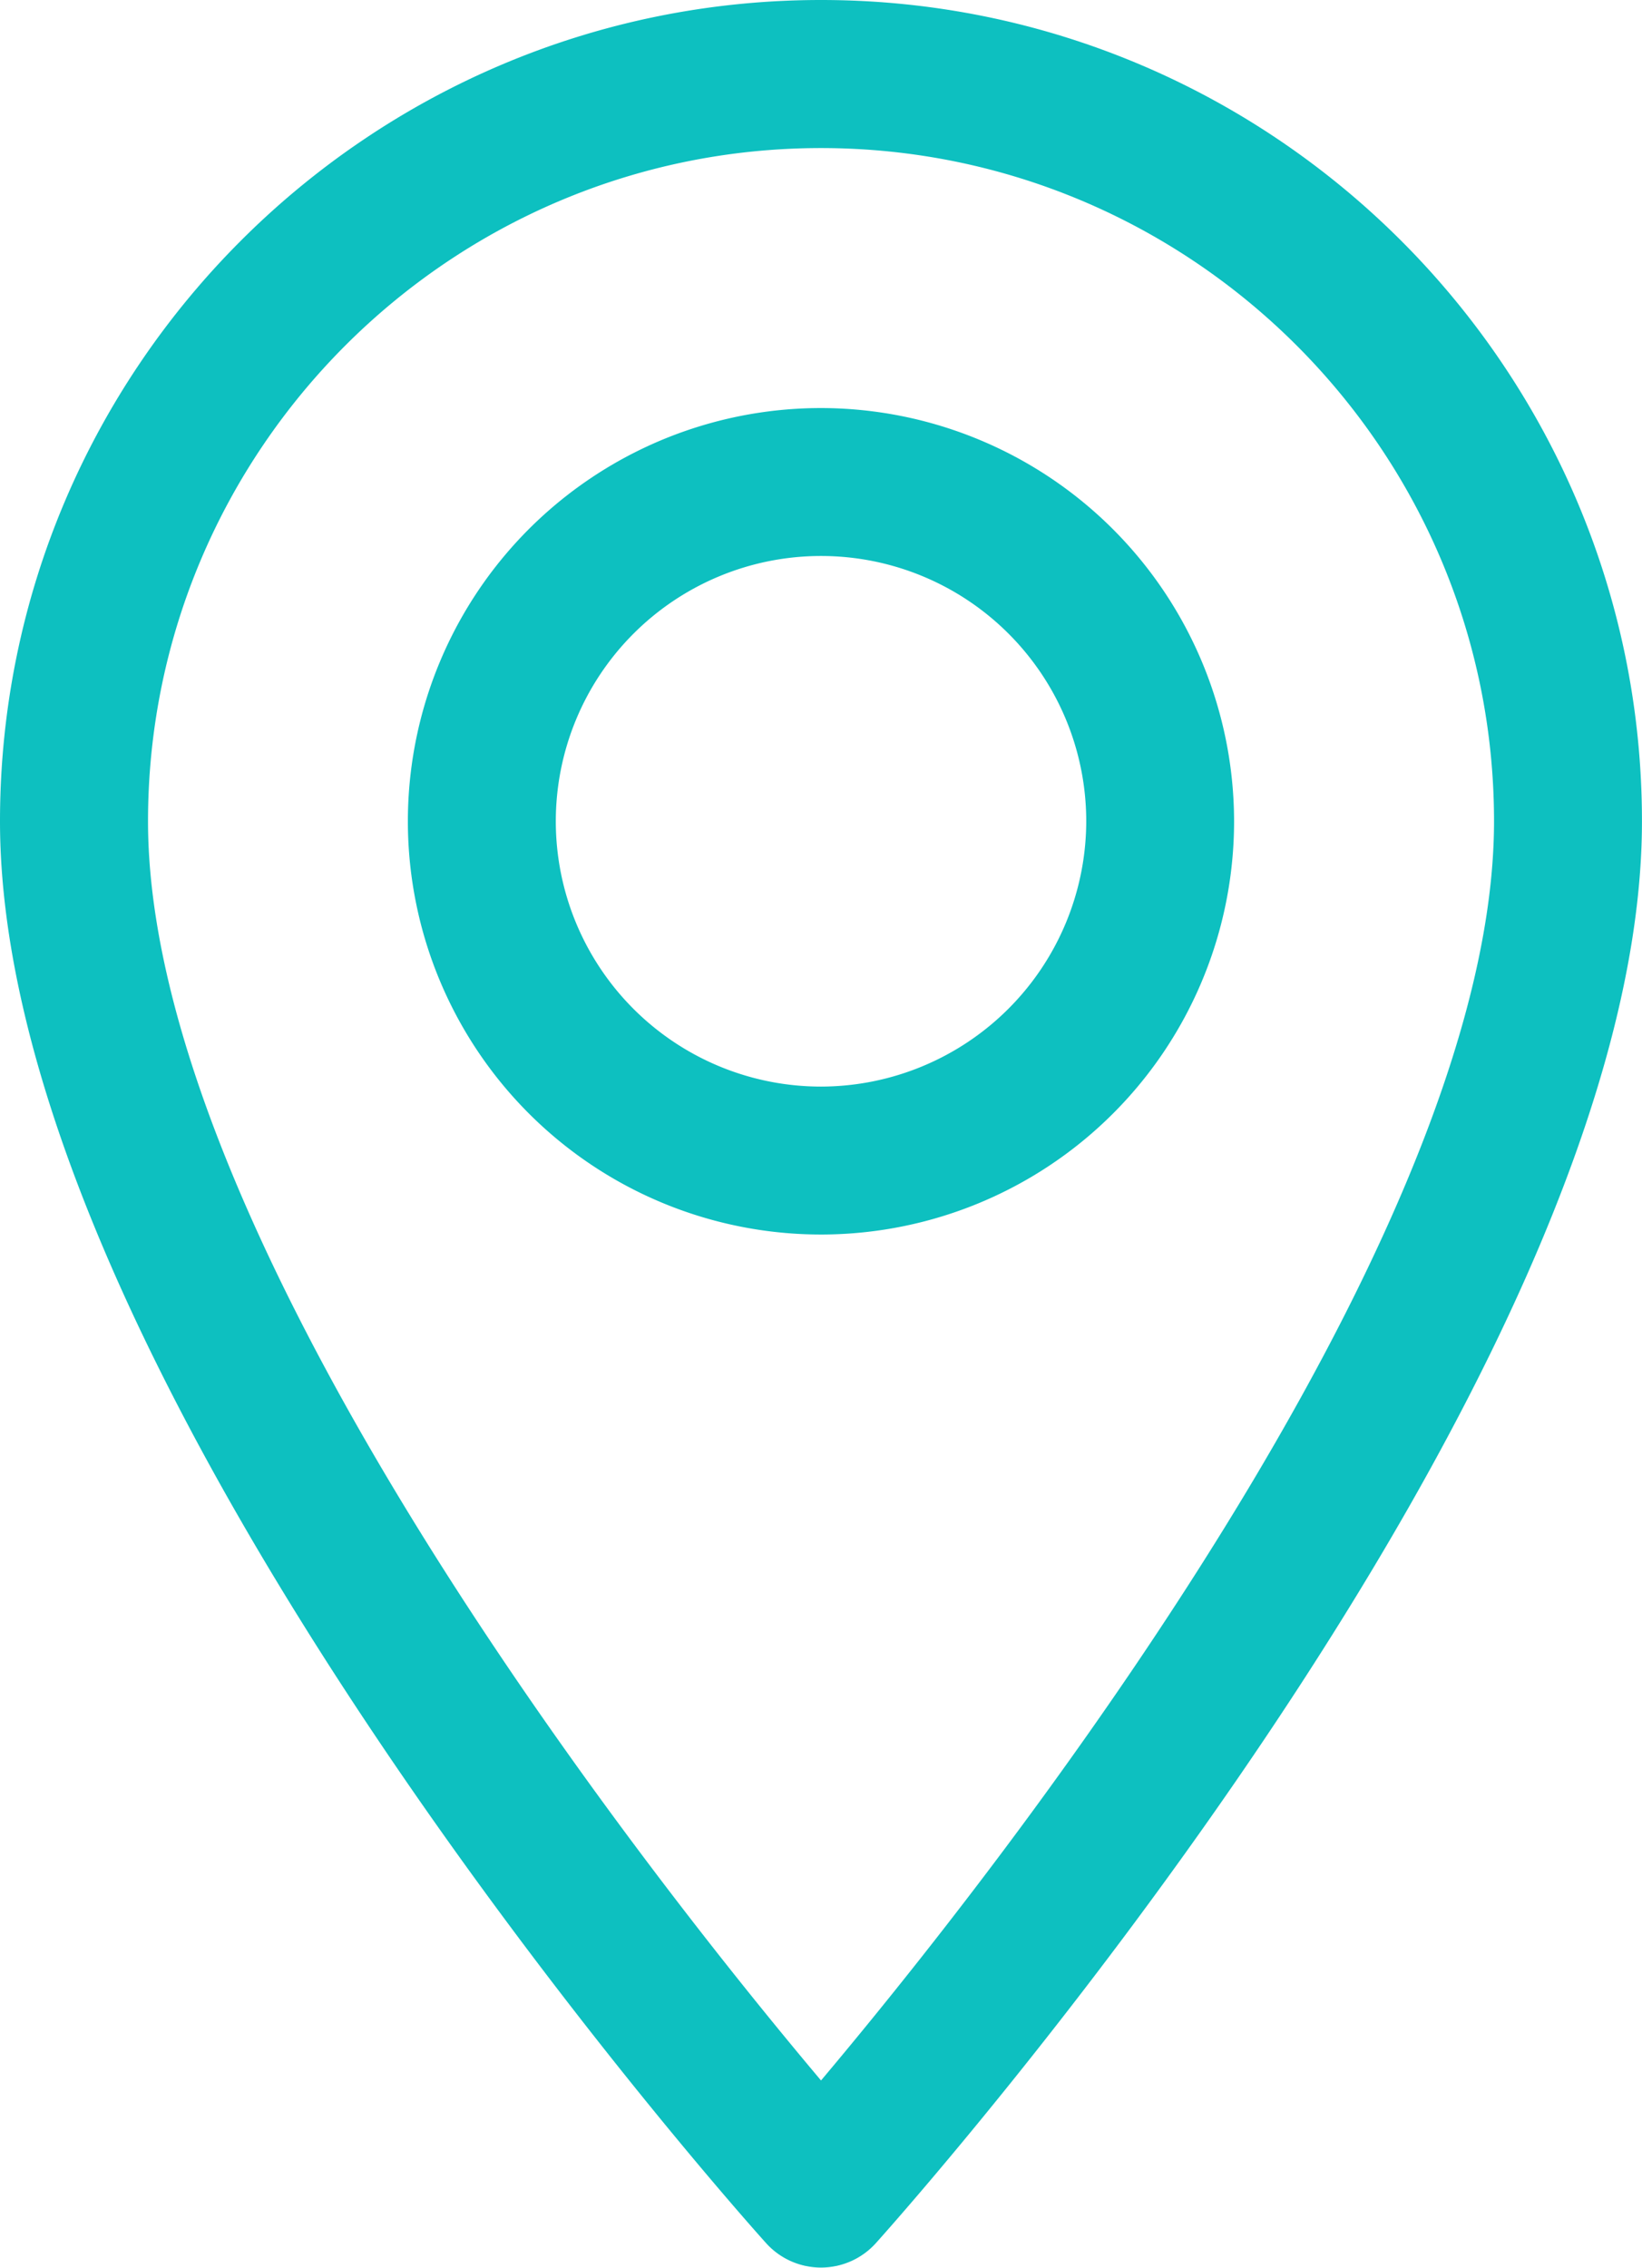 <svg xmlns="http://www.w3.org/2000/svg" viewBox="0 0 370.85 512" fill="#0dc0c0"><title>ic-marker</title><path d="M256,0C153.76,0,70.57,83.18,70.57,185.43c0,126.88,165.94,313.16,173,321a16.69,16.69,0,0,0,24.84,0c7.07-7.87,173-194.15,173-321C441.42,83.18,358.24,0,256,0Zm0,469.73c-55.85-66.34-152-197.22-152-284.3,0-83.84,68.21-152,152-152s152,68.2,152,152C408,272.52,311.86,403.37,256,469.73Z" transform="translate(-70.57)"/><path d="M256,92.13a93.3,93.3,0,1,0,93.29,93.3A93.4,93.4,0,0,0,256,92.13Zm0,153.2a59.9,59.9,0,1,1,59.9-59.9A60,60,0,0,1,256,245.33Z" transform="translate(-70.57)"/></svg>
